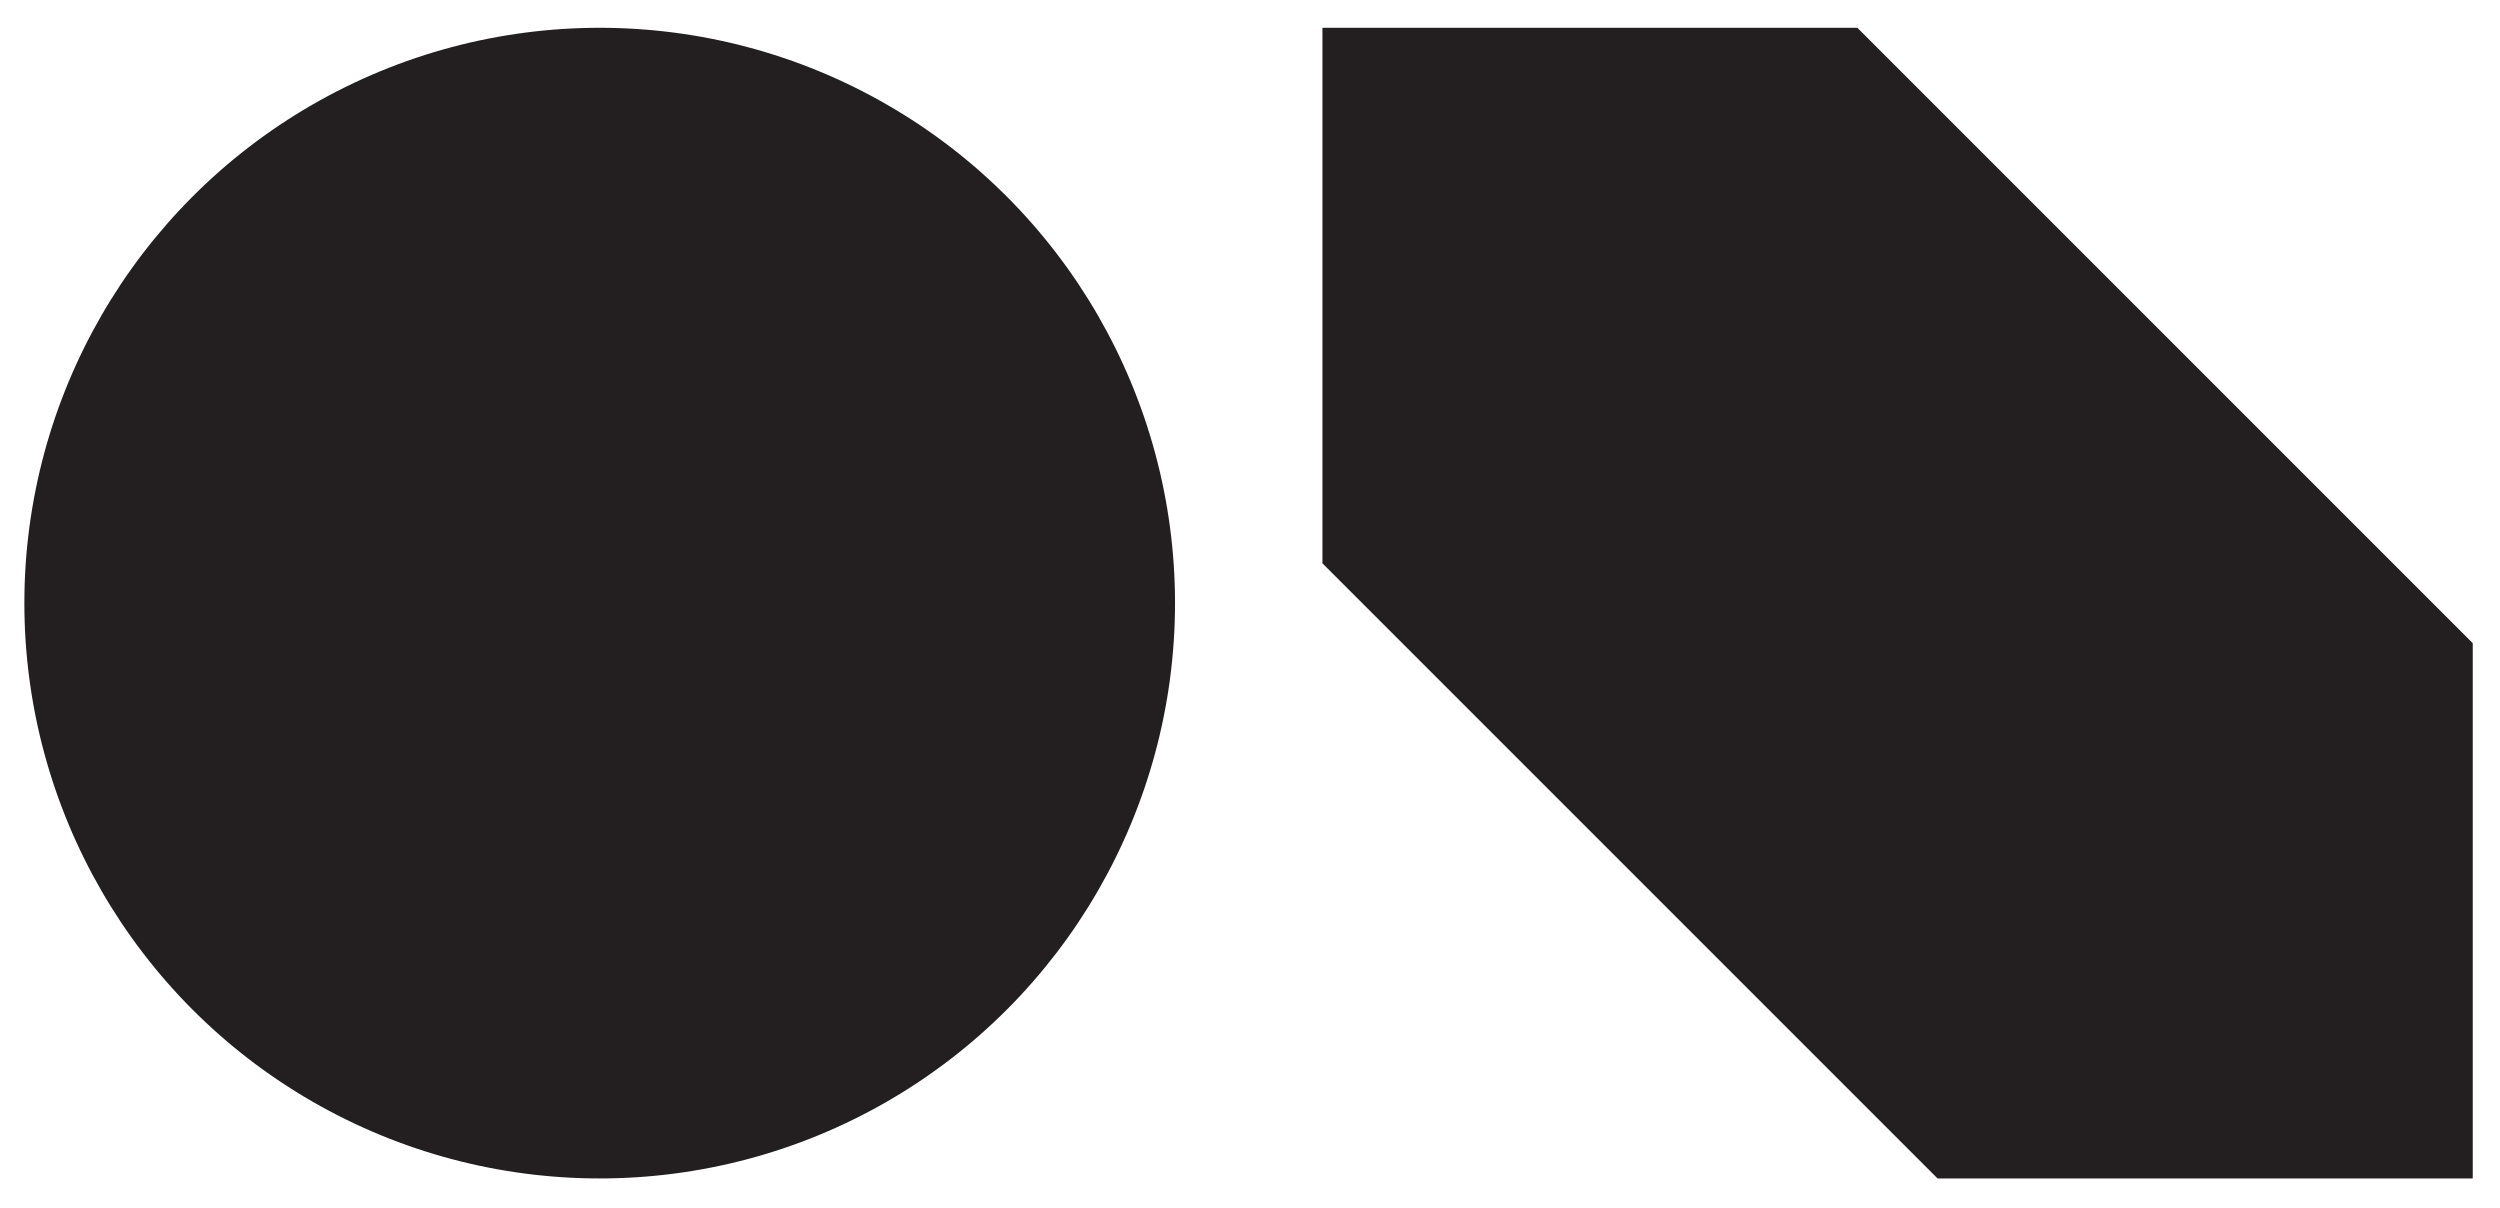 <?xml version="1.0" encoding="utf-8"?>
<!-- Generator: Adobe Illustrator 24.2.0, SVG Export Plug-In . SVG Version: 6.00 Build 0)  -->
<svg version="1.1" id="Layer_1" xmlns="http://www.w3.org/2000/svg" xmlns:xlink="http://www.w3.org/1999/xlink" x="0px" y="0px"
	 viewBox="0 0 372.44 180" style="enable-background:new 0 0 372.44 180;" xml:space="preserve">
<style type="text/css">
	.st0{fill:#231F20;}
</style>
<circle class="st0" cx="89.34" cy="89.85" r="85.71"/>
<polygon class="st0" points="276.7,4.14 197.06,4.14 197.01,4.19 197.01,83.92 288.65,175.56 368.33,175.56 368.38,175.51 
	368.38,95.82 "/>
</svg>
